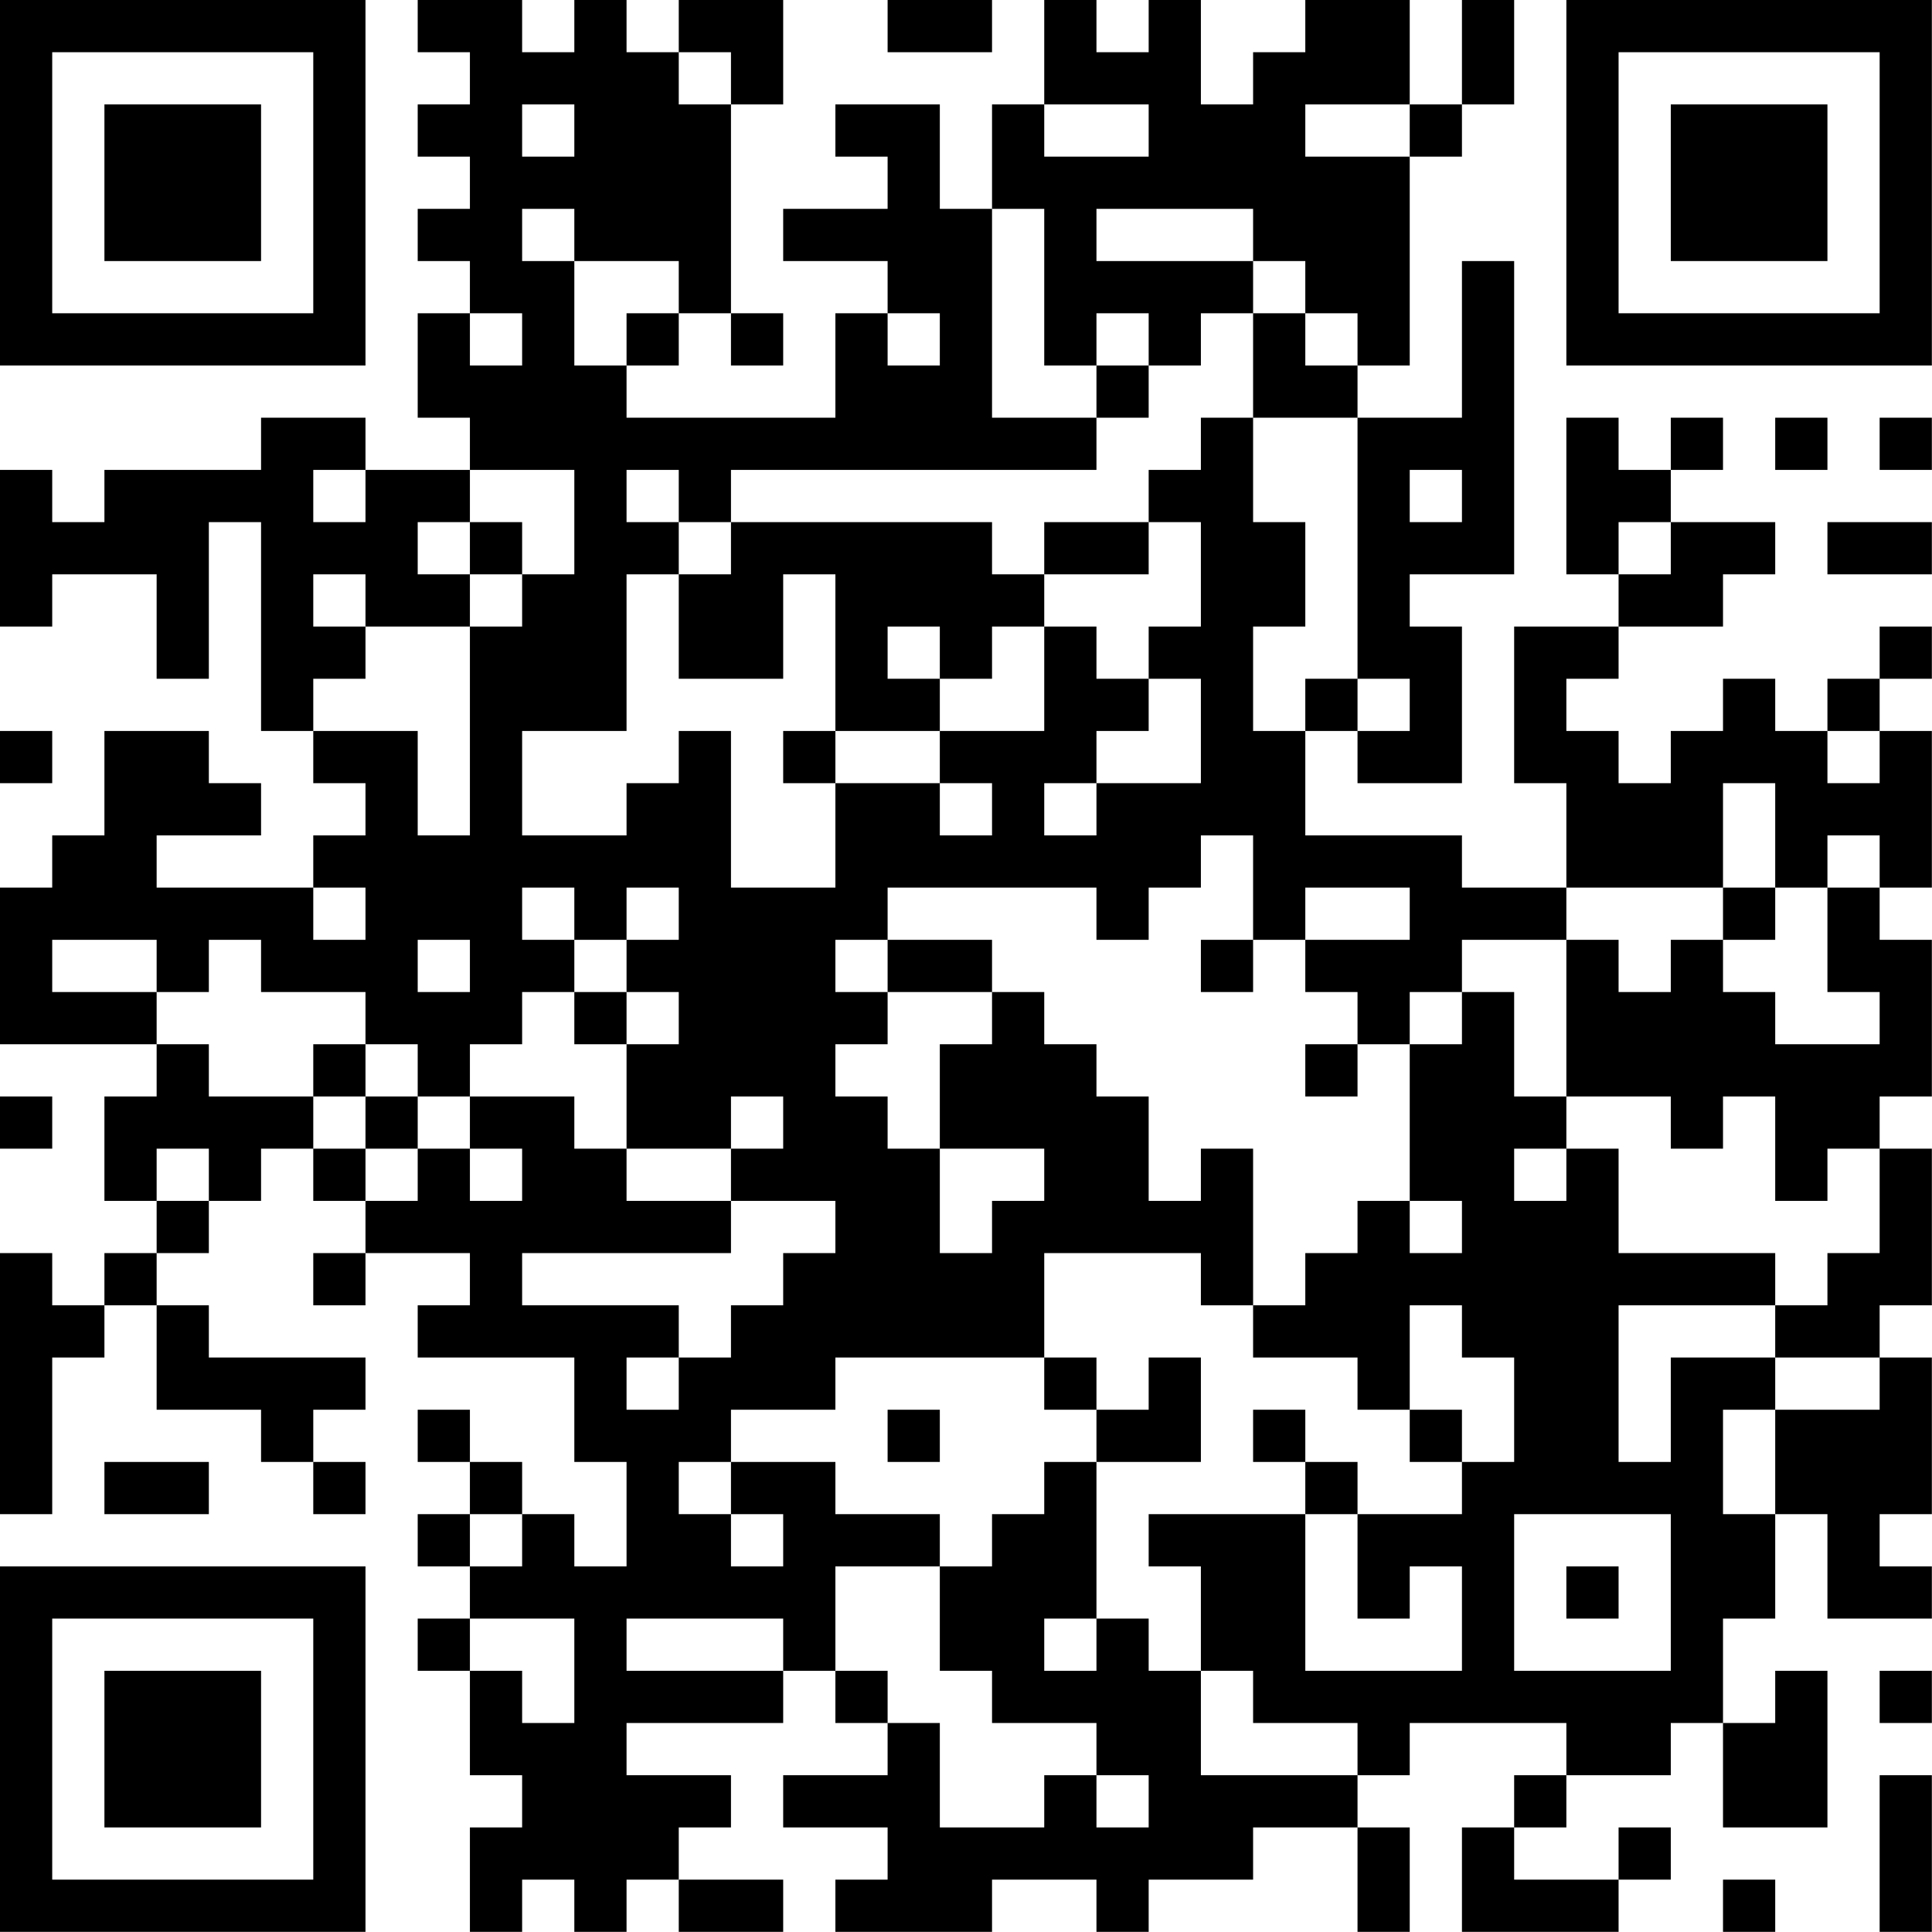 <?xml version="1.0" encoding="UTF-8"?>
<svg xmlns="http://www.w3.org/2000/svg" version="1.1" width="200" height="200" viewBox="0 0 200 200"><rect x="0" y="0" width="200" height="200" fill="#ffffff"/><g transform="scale(5.405)"><g transform="translate(0,0)"><path fill-rule="evenodd" d="M8 0L8 1L9 1L9 2L8 2L8 3L9 3L9 4L8 4L8 5L9 5L9 6L8 6L8 8L9 8L9 9L7 9L7 8L5 8L5 9L2 9L2 10L1 10L1 9L0 9L0 12L1 12L1 11L3 11L3 13L4 13L4 10L5 10L5 14L6 14L6 15L7 15L7 16L6 16L6 17L3 17L3 16L5 16L5 15L4 15L4 14L2 14L2 16L1 16L1 17L0 17L0 20L3 20L3 21L2 21L2 23L3 23L3 24L2 24L2 25L1 25L1 24L0 24L0 29L1 29L1 26L2 26L2 25L3 25L3 27L5 27L5 28L6 28L6 29L7 29L7 28L6 28L6 27L7 27L7 26L4 26L4 25L3 25L3 24L4 24L4 23L5 23L5 22L6 22L6 23L7 23L7 24L6 24L6 25L7 25L7 24L9 24L9 25L8 25L8 26L11 26L11 28L12 28L12 30L11 30L11 29L10 29L10 28L9 28L9 27L8 27L8 28L9 28L9 29L8 29L8 30L9 30L9 31L8 31L8 32L9 32L9 34L10 34L10 35L9 35L9 37L10 37L10 36L11 36L11 37L12 37L12 36L13 36L13 37L15 37L15 36L13 36L13 35L14 35L14 34L12 34L12 33L15 33L15 32L16 32L16 33L17 33L17 34L15 34L15 35L17 35L17 36L16 36L16 37L19 37L19 36L21 36L21 37L22 37L22 36L24 36L24 35L26 35L26 37L27 37L27 35L26 35L26 34L27 34L27 33L30 33L30 34L29 34L29 35L28 35L28 37L31 37L31 36L32 36L32 35L31 35L31 36L29 36L29 35L30 35L30 34L32 34L32 33L33 33L33 35L35 35L35 32L34 32L34 33L33 33L33 31L34 31L34 29L35 29L35 31L37 31L37 30L36 30L36 29L37 29L37 26L36 26L36 25L37 25L37 22L36 22L36 21L37 21L37 18L36 18L36 17L37 17L37 14L36 14L36 13L37 13L37 12L36 12L36 13L35 13L35 14L34 14L34 13L33 13L33 14L32 14L32 15L31 15L31 14L30 14L30 13L31 13L31 12L33 12L33 11L34 11L34 10L32 10L32 9L33 9L33 8L32 8L32 9L31 9L31 8L30 8L30 11L31 11L31 12L29 12L29 15L30 15L30 17L28 17L28 16L25 16L25 14L26 14L26 15L28 15L28 12L27 12L27 11L29 11L29 5L28 5L28 8L26 8L26 7L27 7L27 3L28 3L28 2L29 2L29 0L28 0L28 2L27 2L27 0L25 0L25 1L24 1L24 2L23 2L23 0L22 0L22 1L21 1L21 0L20 0L20 2L19 2L19 4L18 4L18 2L16 2L16 3L17 3L17 4L15 4L15 5L17 5L17 6L16 6L16 8L12 8L12 7L13 7L13 6L14 6L14 7L15 7L15 6L14 6L14 2L15 2L15 0L13 0L13 1L12 1L12 0L11 0L11 1L10 1L10 0ZM17 0L17 1L19 1L19 0ZM13 1L13 2L14 2L14 1ZM10 2L10 3L11 3L11 2ZM20 2L20 3L22 3L22 2ZM25 2L25 3L27 3L27 2ZM10 4L10 5L11 5L11 7L12 7L12 6L13 6L13 5L11 5L11 4ZM19 4L19 8L21 8L21 9L14 9L14 10L13 10L13 9L12 9L12 10L13 10L13 11L12 11L12 14L10 14L10 16L12 16L12 15L13 15L13 14L14 14L14 17L16 17L16 15L18 15L18 16L19 16L19 15L18 15L18 14L20 14L20 12L21 12L21 13L22 13L22 14L21 14L21 15L20 15L20 16L21 16L21 15L23 15L23 13L22 13L22 12L23 12L23 10L22 10L22 9L23 9L23 8L24 8L24 10L25 10L25 12L24 12L24 14L25 14L25 13L26 13L26 14L27 14L27 13L26 13L26 8L24 8L24 6L25 6L25 7L26 7L26 6L25 6L25 5L24 5L24 4L21 4L21 5L24 5L24 6L23 6L23 7L22 7L22 6L21 6L21 7L20 7L20 4ZM9 6L9 7L10 7L10 6ZM17 6L17 7L18 7L18 6ZM21 7L21 8L22 8L22 7ZM34 8L34 9L35 9L35 8ZM36 8L36 9L37 9L37 8ZM6 9L6 10L7 10L7 9ZM9 9L9 10L8 10L8 11L9 11L9 12L7 12L7 11L6 11L6 12L7 12L7 13L6 13L6 14L8 14L8 16L9 16L9 12L10 12L10 11L11 11L11 9ZM27 9L27 10L28 10L28 9ZM9 10L9 11L10 11L10 10ZM14 10L14 11L13 11L13 13L15 13L15 11L16 11L16 14L15 14L15 15L16 15L16 14L18 14L18 13L19 13L19 12L20 12L20 11L22 11L22 10L20 10L20 11L19 11L19 10ZM31 10L31 11L32 11L32 10ZM35 10L35 11L37 11L37 10ZM17 12L17 13L18 13L18 12ZM0 14L0 15L1 15L1 14ZM35 14L35 15L36 15L36 14ZM33 15L33 17L30 17L30 18L28 18L28 19L27 19L27 20L26 20L26 19L25 19L25 18L27 18L27 17L25 17L25 18L24 18L24 16L23 16L23 17L22 17L22 18L21 18L21 17L17 17L17 18L16 18L16 19L17 19L17 20L16 20L16 21L17 21L17 22L18 22L18 24L19 24L19 23L20 23L20 22L18 22L18 20L19 20L19 19L20 19L20 20L21 20L21 21L22 21L22 23L23 23L23 22L24 22L24 25L23 25L23 24L20 24L20 26L16 26L16 27L14 27L14 28L13 28L13 29L14 29L14 30L15 30L15 29L14 29L14 28L16 28L16 29L18 29L18 30L16 30L16 32L17 32L17 33L18 33L18 35L20 35L20 34L21 34L21 35L22 35L22 34L21 34L21 33L19 33L19 32L18 32L18 30L19 30L19 29L20 29L20 28L21 28L21 31L20 31L20 32L21 32L21 31L22 31L22 32L23 32L23 34L26 34L26 33L24 33L24 32L23 32L23 30L22 30L22 29L25 29L25 32L28 32L28 30L27 30L27 31L26 31L26 29L28 29L28 28L29 28L29 26L28 26L28 25L27 25L27 27L26 27L26 26L24 26L24 25L25 25L25 24L26 24L26 23L27 23L27 24L28 24L28 23L27 23L27 20L28 20L28 19L29 19L29 21L30 21L30 22L29 22L29 23L30 23L30 22L31 22L31 24L34 24L34 25L31 25L31 28L32 28L32 26L34 26L34 27L33 27L33 29L34 29L34 27L36 27L36 26L34 26L34 25L35 25L35 24L36 24L36 22L35 22L35 23L34 23L34 21L33 21L33 22L32 22L32 21L30 21L30 18L31 18L31 19L32 19L32 18L33 18L33 19L34 19L34 20L36 20L36 19L35 19L35 17L36 17L36 16L35 16L35 17L34 17L34 15ZM6 17L6 18L7 18L7 17ZM10 17L10 18L11 18L11 19L10 19L10 20L9 20L9 21L8 21L8 20L7 20L7 19L5 19L5 18L4 18L4 19L3 19L3 18L1 18L1 19L3 19L3 20L4 20L4 21L6 21L6 22L7 22L7 23L8 23L8 22L9 22L9 23L10 23L10 22L9 22L9 21L11 21L11 22L12 22L12 23L14 23L14 24L10 24L10 25L13 25L13 26L12 26L12 27L13 27L13 26L14 26L14 25L15 25L15 24L16 24L16 23L14 23L14 22L15 22L15 21L14 21L14 22L12 22L12 20L13 20L13 19L12 19L12 18L13 18L13 17L12 17L12 18L11 18L11 17ZM33 17L33 18L34 18L34 17ZM8 18L8 19L9 19L9 18ZM17 18L17 19L19 19L19 18ZM23 18L23 19L24 19L24 18ZM11 19L11 20L12 20L12 19ZM6 20L6 21L7 21L7 22L8 22L8 21L7 21L7 20ZM25 20L25 21L26 21L26 20ZM0 21L0 22L1 22L1 21ZM3 22L3 23L4 23L4 22ZM20 26L20 27L21 27L21 28L23 28L23 26L22 26L22 27L21 27L21 26ZM17 27L17 28L18 28L18 27ZM24 27L24 28L25 28L25 29L26 29L26 28L25 28L25 27ZM27 27L27 28L28 28L28 27ZM2 28L2 29L4 29L4 28ZM9 29L9 30L10 30L10 29ZM29 29L29 32L32 32L32 29ZM30 30L30 31L31 31L31 30ZM9 31L9 32L10 32L10 33L11 33L11 31ZM12 31L12 32L15 32L15 31ZM36 32L36 33L37 33L37 32ZM36 34L36 37L37 37L37 34ZM33 36L33 37L34 37L34 36ZM0 0L0 7L7 7L7 0ZM1 1L1 6L6 6L6 1ZM2 2L2 5L5 5L5 2ZM30 0L30 7L37 7L37 0ZM31 1L31 6L36 6L36 1ZM32 2L32 5L35 5L35 2ZM0 30L0 37L7 37L7 30ZM1 31L1 36L6 36L6 31ZM2 32L2 35L5 35L5 32Z" fill="#000000"/></g></g></svg>
